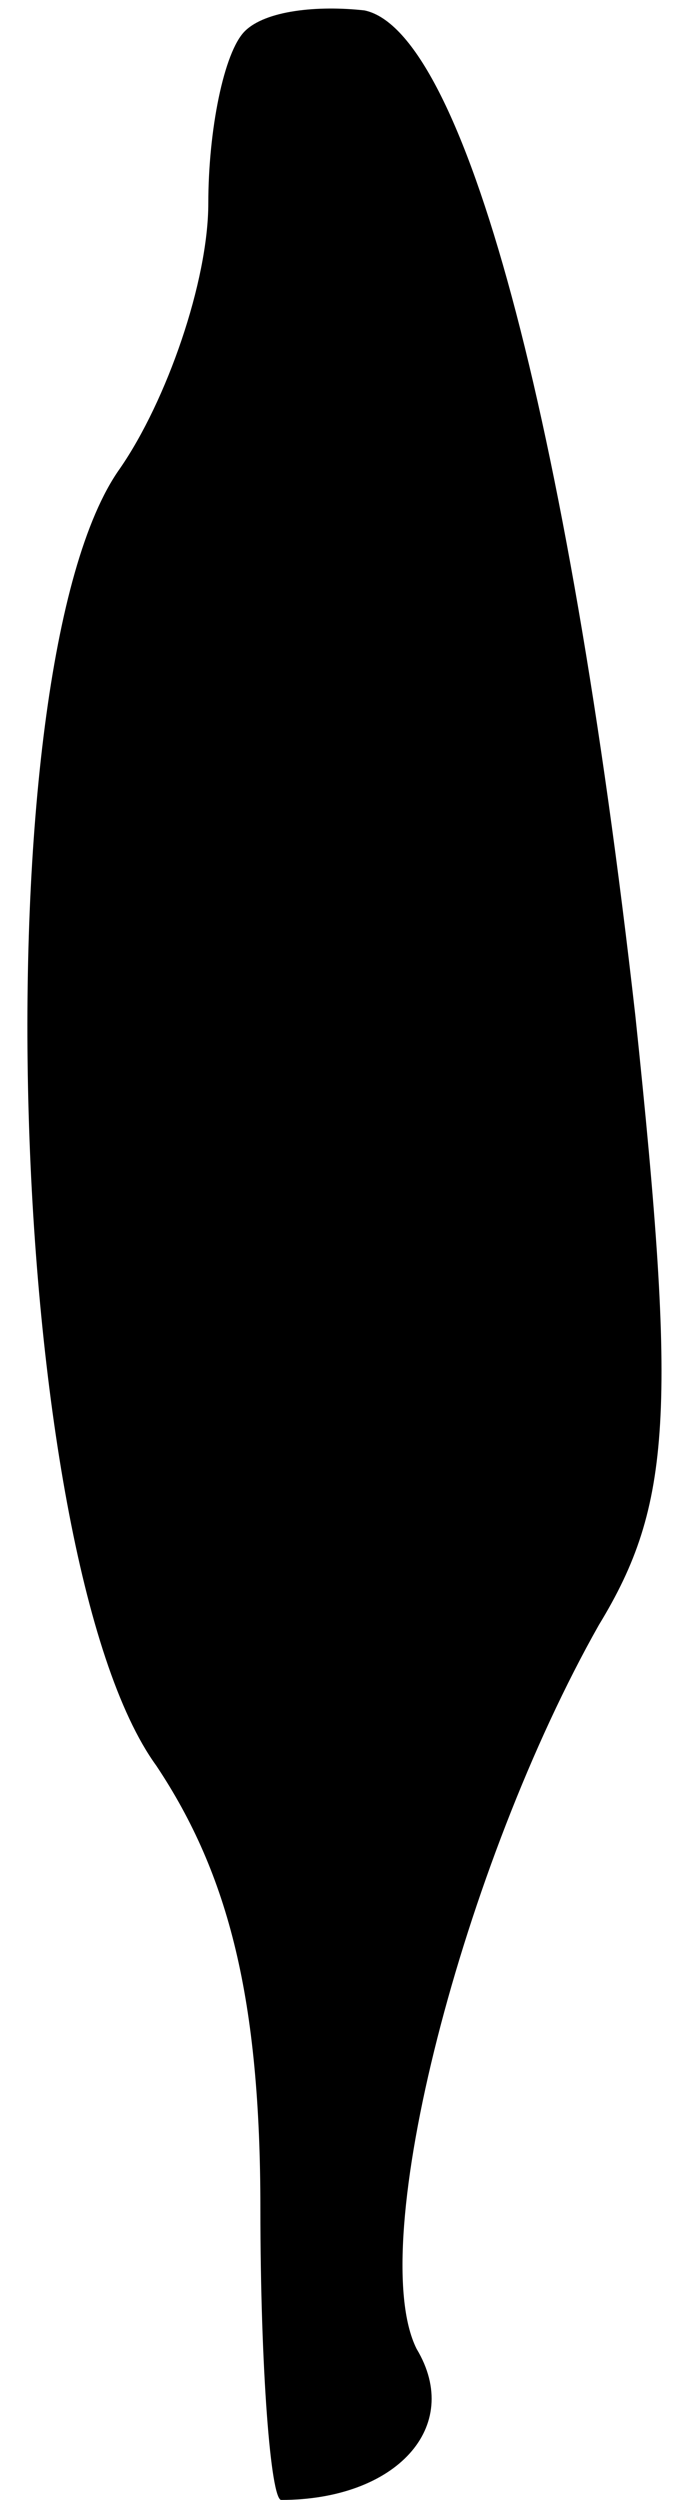 <?xml version="1.0" standalone="no"?>
<!DOCTYPE svg PUBLIC "-//W3C//DTD SVG 20010904//EN"
 "http://www.w3.org/TR/2001/REC-SVG-20010904/DTD/svg10.dtd">
<svg version="1.0" xmlns="http://www.w3.org/2000/svg"
 width="13pt" height="48pt" viewBox="0 0 13 48"
 preserveAspectRatio="xMidYMid meet">
<g transform="translate(0,48) scale(0.1,-0.1)"
fill="#000000" stroke="none">
<path fill="#000000" stroke="none" d="M47 474 c-4 -4 -7 -19 -7 -33 0 -15 -8
-38 -17 -51 -27 -38 -22 -209 7 -249 14 -21 20 -45 20 -85 0 -31 2 -56 4 -56
22 0 35 14 26 29 -10 20 9 93 35 139 14 23 15 41 7 117 -13 115 -33 189 -52
193 -9 1 -19 0 -23 -4z"/>
</g>
</svg>
